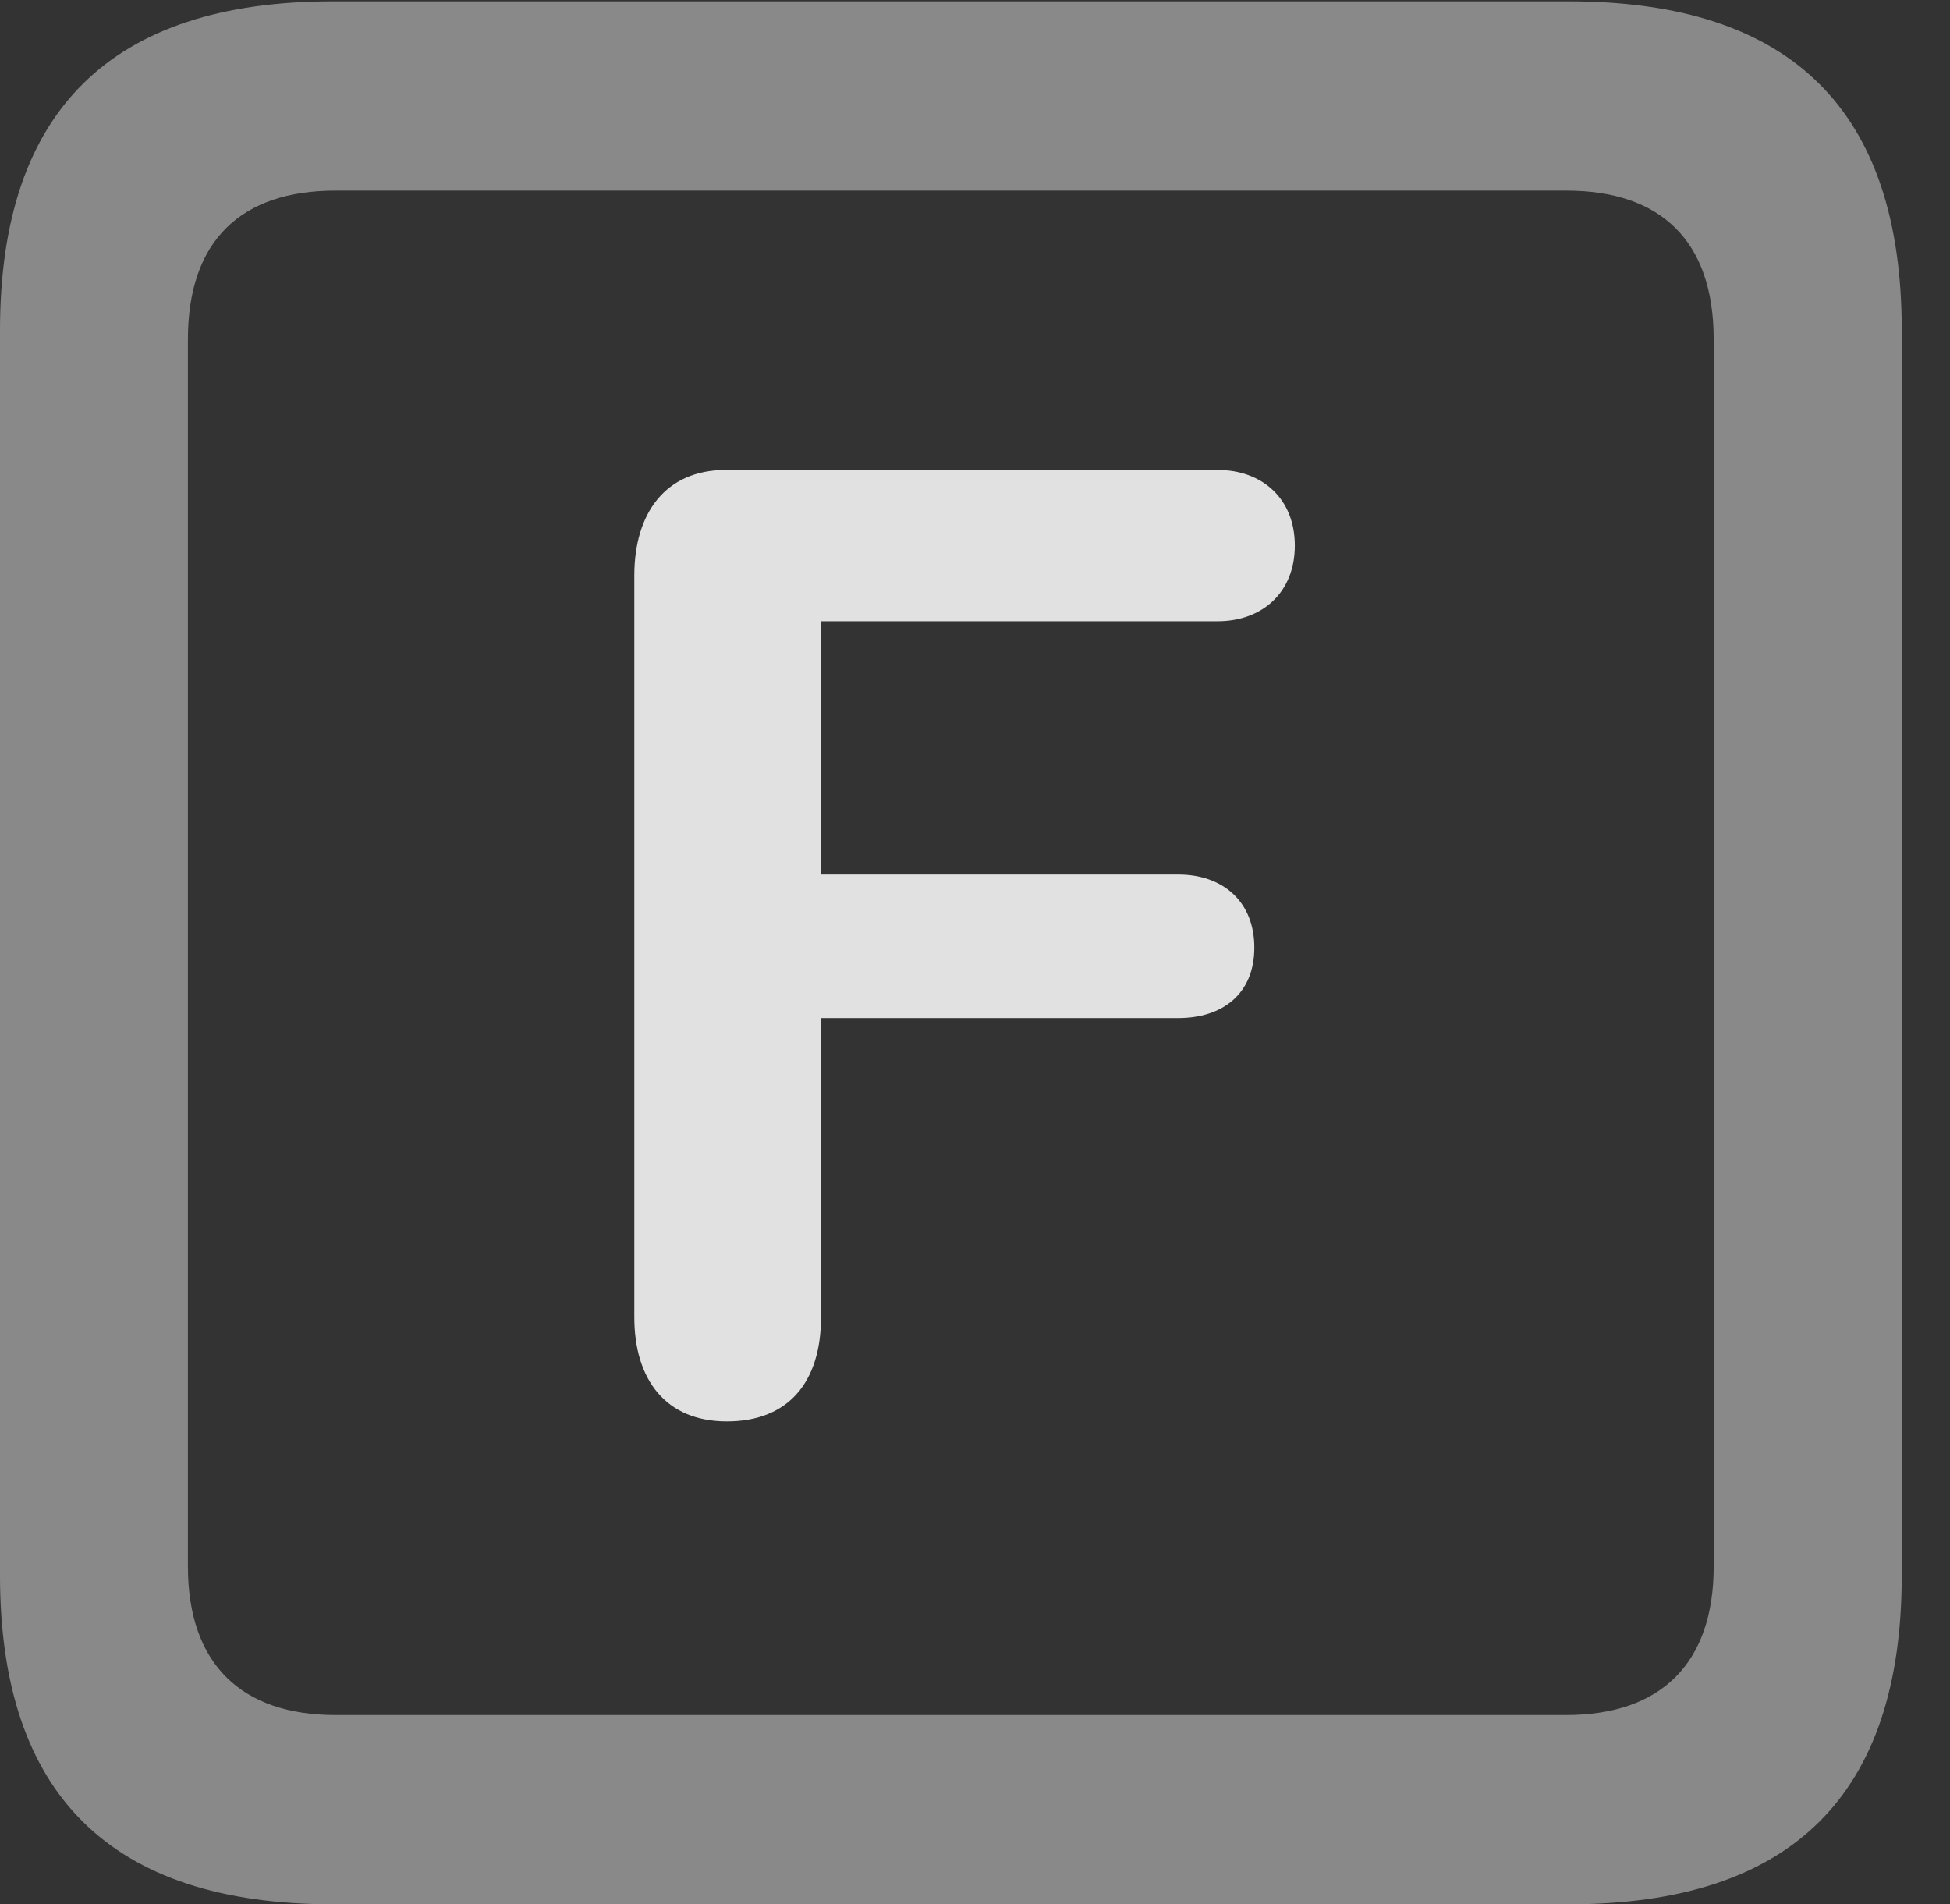 <?xml version="1.0" encoding="UTF-8"?>
<!--Generator: Apple Native CoreSVG 341-->
<!DOCTYPE svg
PUBLIC "-//W3C//DTD SVG 1.1//EN"
       "http://www.w3.org/Graphics/SVG/1.1/DTD/svg11.dtd">
<svg version="1.1" xmlns="http://www.w3.org/2000/svg" xmlns:xlink="http://www.w3.org/1999/xlink" viewBox="0 0 14.59 14.248">
 <rect x="0" y="0" width="14.59" height="14.248" fill="#333333" stroke="none"/>
 <g>
  <rect height="14.248" opacity="0" width="14.59" x="0" y="0"/>
  <path d="M2.49 14.248L11.738 14.248C13.408 14.248 14.229 13.428 14.229 11.787L14.229 2.471C14.229 0.83 13.408 0.01 11.738 0.01L2.49 0.01C0.83 0.01 0 0.83 0 2.471L0 11.787C0 13.428 0.83 14.248 2.49 14.248ZM2.51 12.832C1.807 12.832 1.406 12.451 1.406 11.719L1.406 2.539C1.406 1.797 1.807 1.426 2.51 1.426L11.719 1.426C12.422 1.426 12.822 1.797 12.822 2.539L12.822 11.719C12.822 12.451 12.422 12.832 11.719 12.832Z" fill="white" fill-opacity="0.425"/>
  <path d="M5.439 10.635C5.898 10.635 6.143 10.342 6.143 9.854L6.143 7.617L8.818 7.617C9.141 7.617 9.385 7.441 9.385 7.09C9.385 6.738 9.141 6.543 8.818 6.543L6.143 6.543L6.143 4.648L9.111 4.648C9.443 4.648 9.688 4.434 9.688 4.082C9.688 3.73 9.443 3.516 9.111 3.516L5.43 3.516C4.98 3.516 4.746 3.838 4.746 4.307L4.746 9.854C4.746 10.322 4.98 10.635 5.439 10.635Z" fill="white" fill-opacity="0.85"/>
 </g>
</svg>
